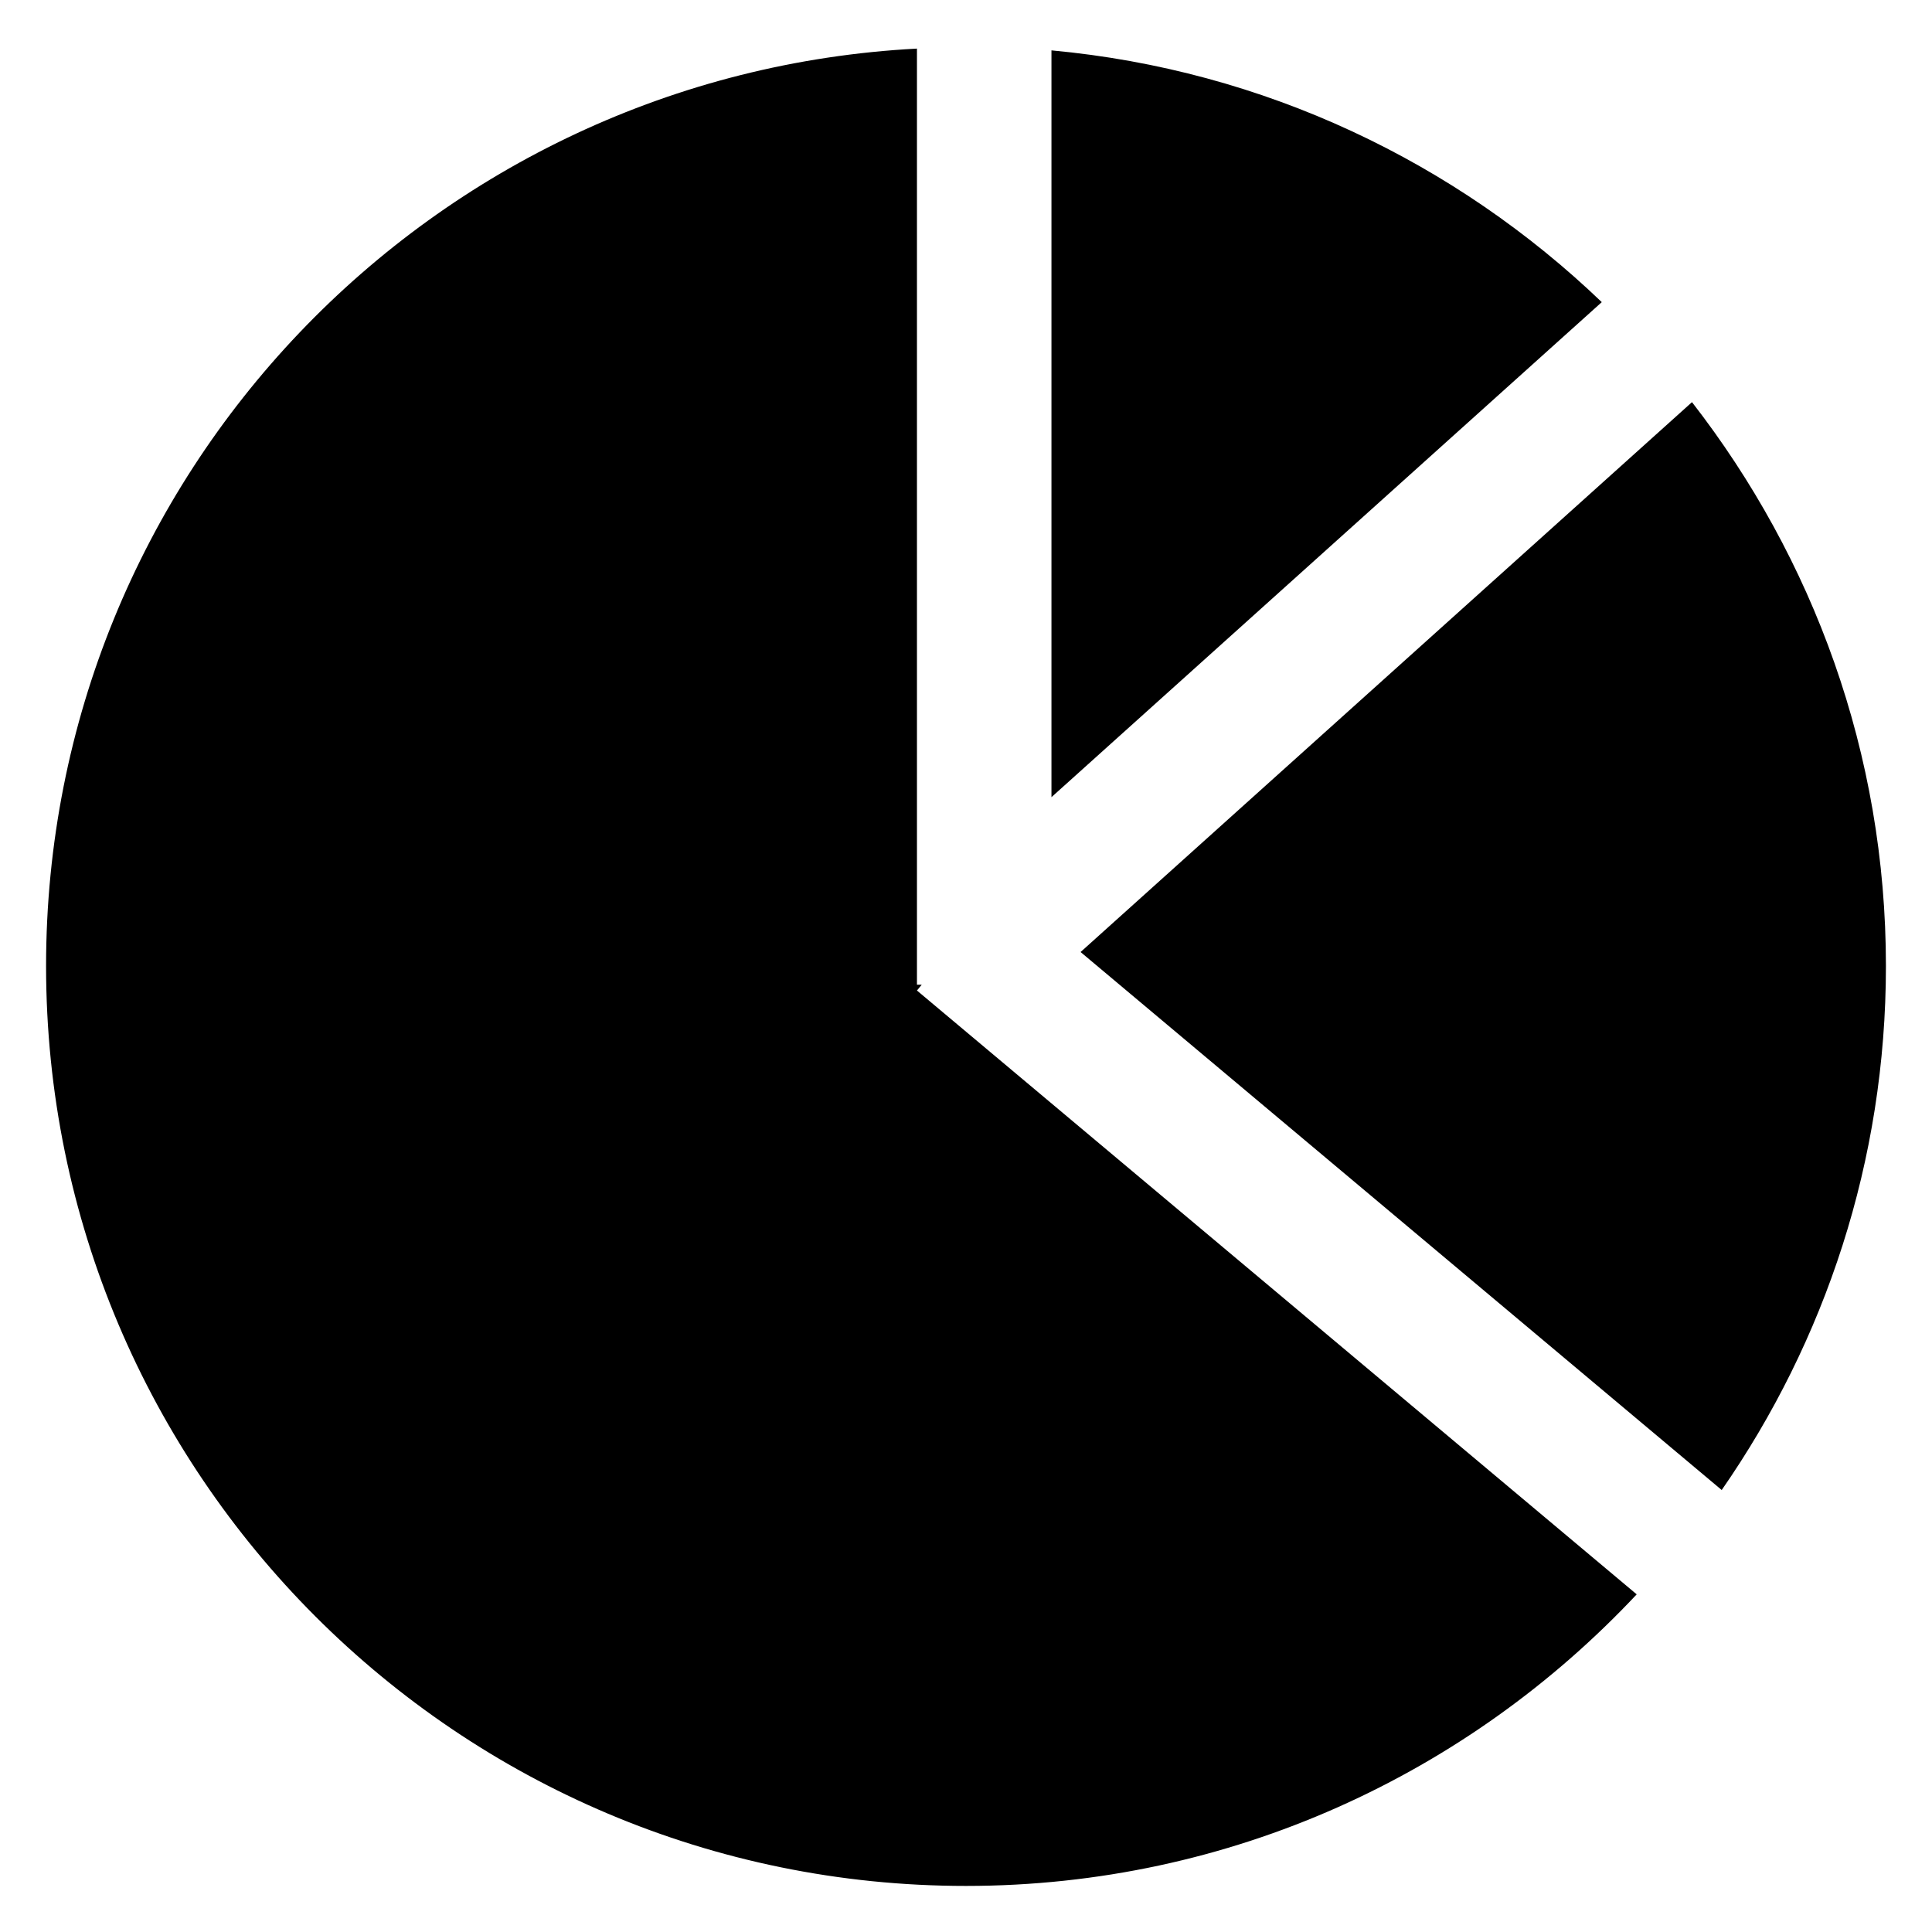 <?xml version="1.0" encoding="UTF-8"?>
<svg width="13px" height="13px" viewBox="0 0 13 13" version="1.1" xmlns="http://www.w3.org/2000/svg" xmlns:xlink="http://www.w3.org/1999/xlink">
  <path d="M7.075,0.339 L7.075,5.364 L10.778,2.033 C9.796,1.092 8.508,0.471 7.075,0.339 Z M12.69,6.5 C12.69,5.069 12.2,3.755 11.385,2.706 L7.271,6.406 L11.585,10.026 C12.28,9.025 12.69,7.811 12.69,6.5 L12.69,6.5 Z M6.17,6.665 L6.202,6.626 L6.17,6.626 L6.17,0.327 C2.905,0.499 0.31,3.193 0.31,6.5 C0.31,9.919 3.081,12.69 6.5,12.69 C8.282,12.69 9.883,11.933 11.013,10.728 L6.17,6.665 L6.17,6.665 Z" id="形状"></path>
</svg>